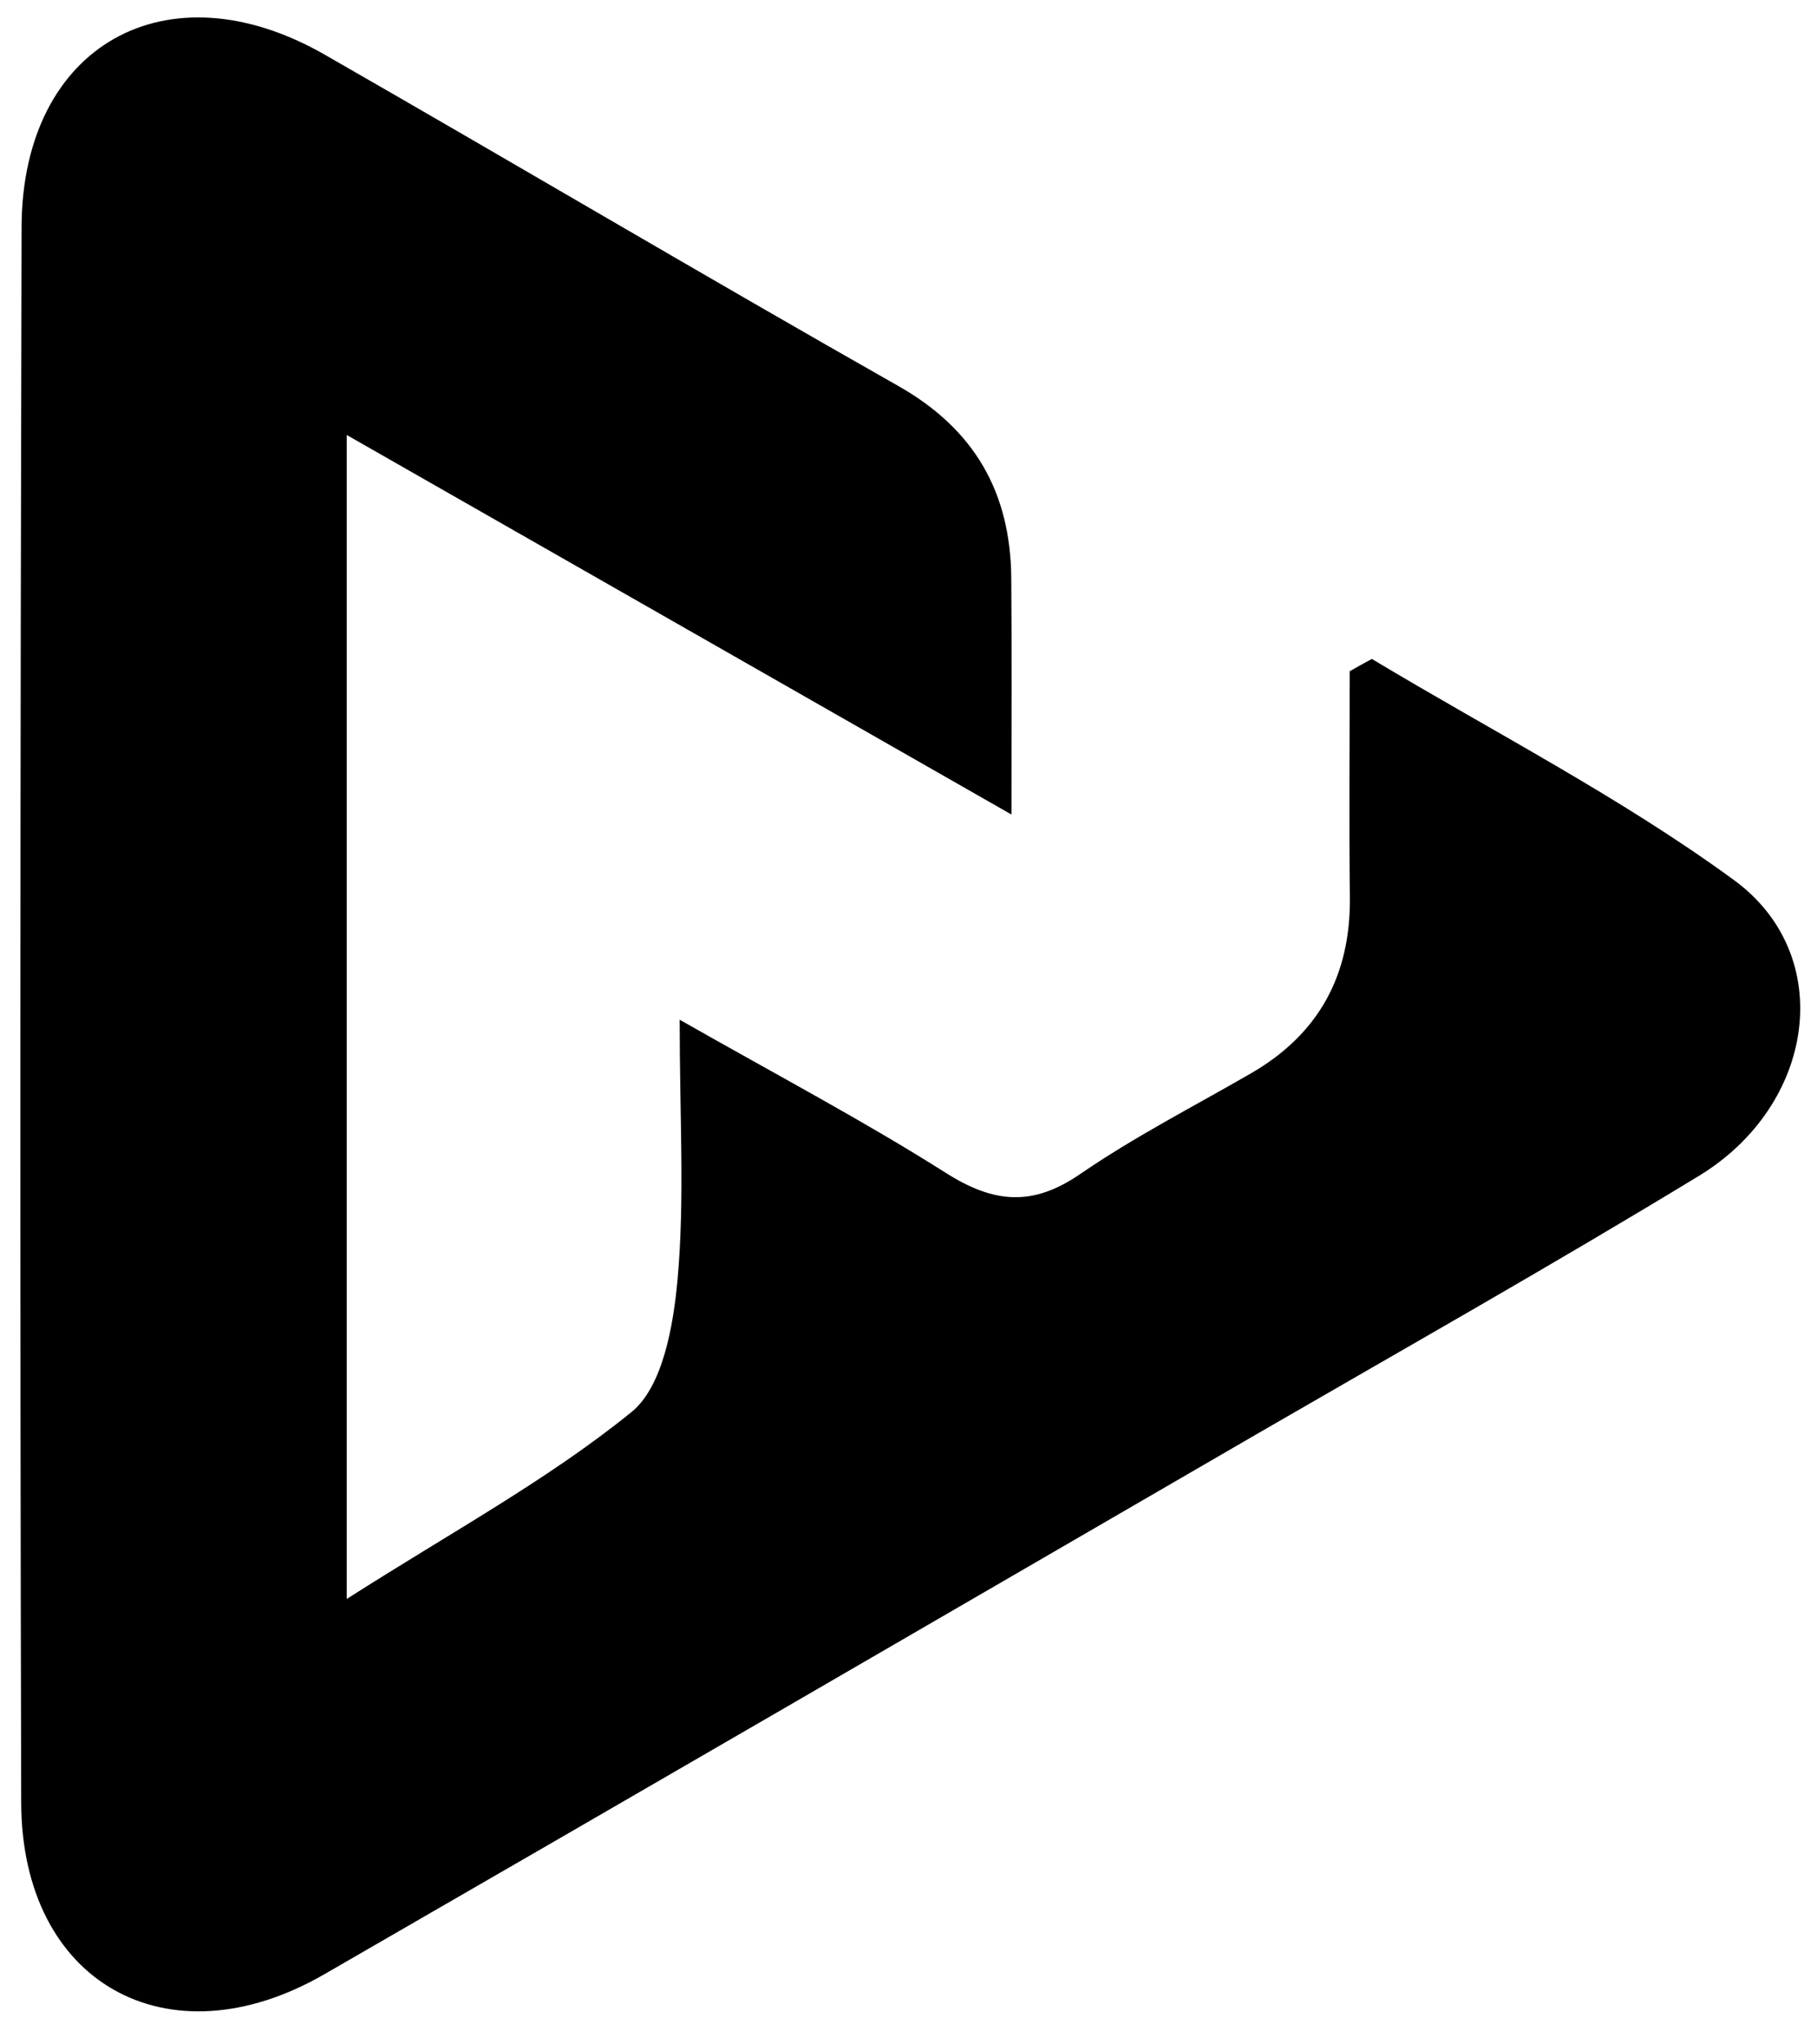 <svg version="1.1" id="Layer_1" xmlns="http://www.w3.org/2000/svg" xmlns:xlink="http://www.w3.org/1999/xlink" x="0px" y="0px" viewBox="0 0 960 1080" style="enable-background:new 0 0 960 1080;" xml:space="preserve">
<style type="text/css">
	.st0{fill:#000;}
</style>
<path class="st0" d="M724.8,348.1C788.9,386.6,856,421,916.1,464.9c54.5,39.8,43.2,118.8-18.5,156.3  c-76.4,46.5-154.3,90.5-231.7,135.3C501.1,852.1,336.4,947.8,171.3,1043c-82.7,47.7-159.8,4.6-160.1-90.6  c-0.7-277.5-0.5-555,0.2-832.5C11.7,24,88.1-19,171.6,28.9c101.2,58,201.6,117.5,303,175c40.4,22.9,59.3,56.3,59.7,101.5  c0.3,38.2,0.1,76.5,0.1,124.9c-121.8-69.5-233.3-133.2-351.2-200.5c0,206.7,0,404.9,0,614.9c55.1-35.2,106.1-62.8,150.4-98.7  c16.6-13.4,22.2-45.8,24.4-70.3c3.8-42.1,1.1-84.7,1.1-137c52.2,29.7,97.5,53.6,140.6,80.9c25.2,16,45.7,18,70.9,0.7  c28.8-19.8,60.1-35.8,90.4-53.3c35.9-20.8,52.7-51.9,52.2-93.3c-0.5-39.7-0.1-79.4-0.1-119.1C717,352.4,720.9,350.2,724.8,348.1z"/>
</svg>